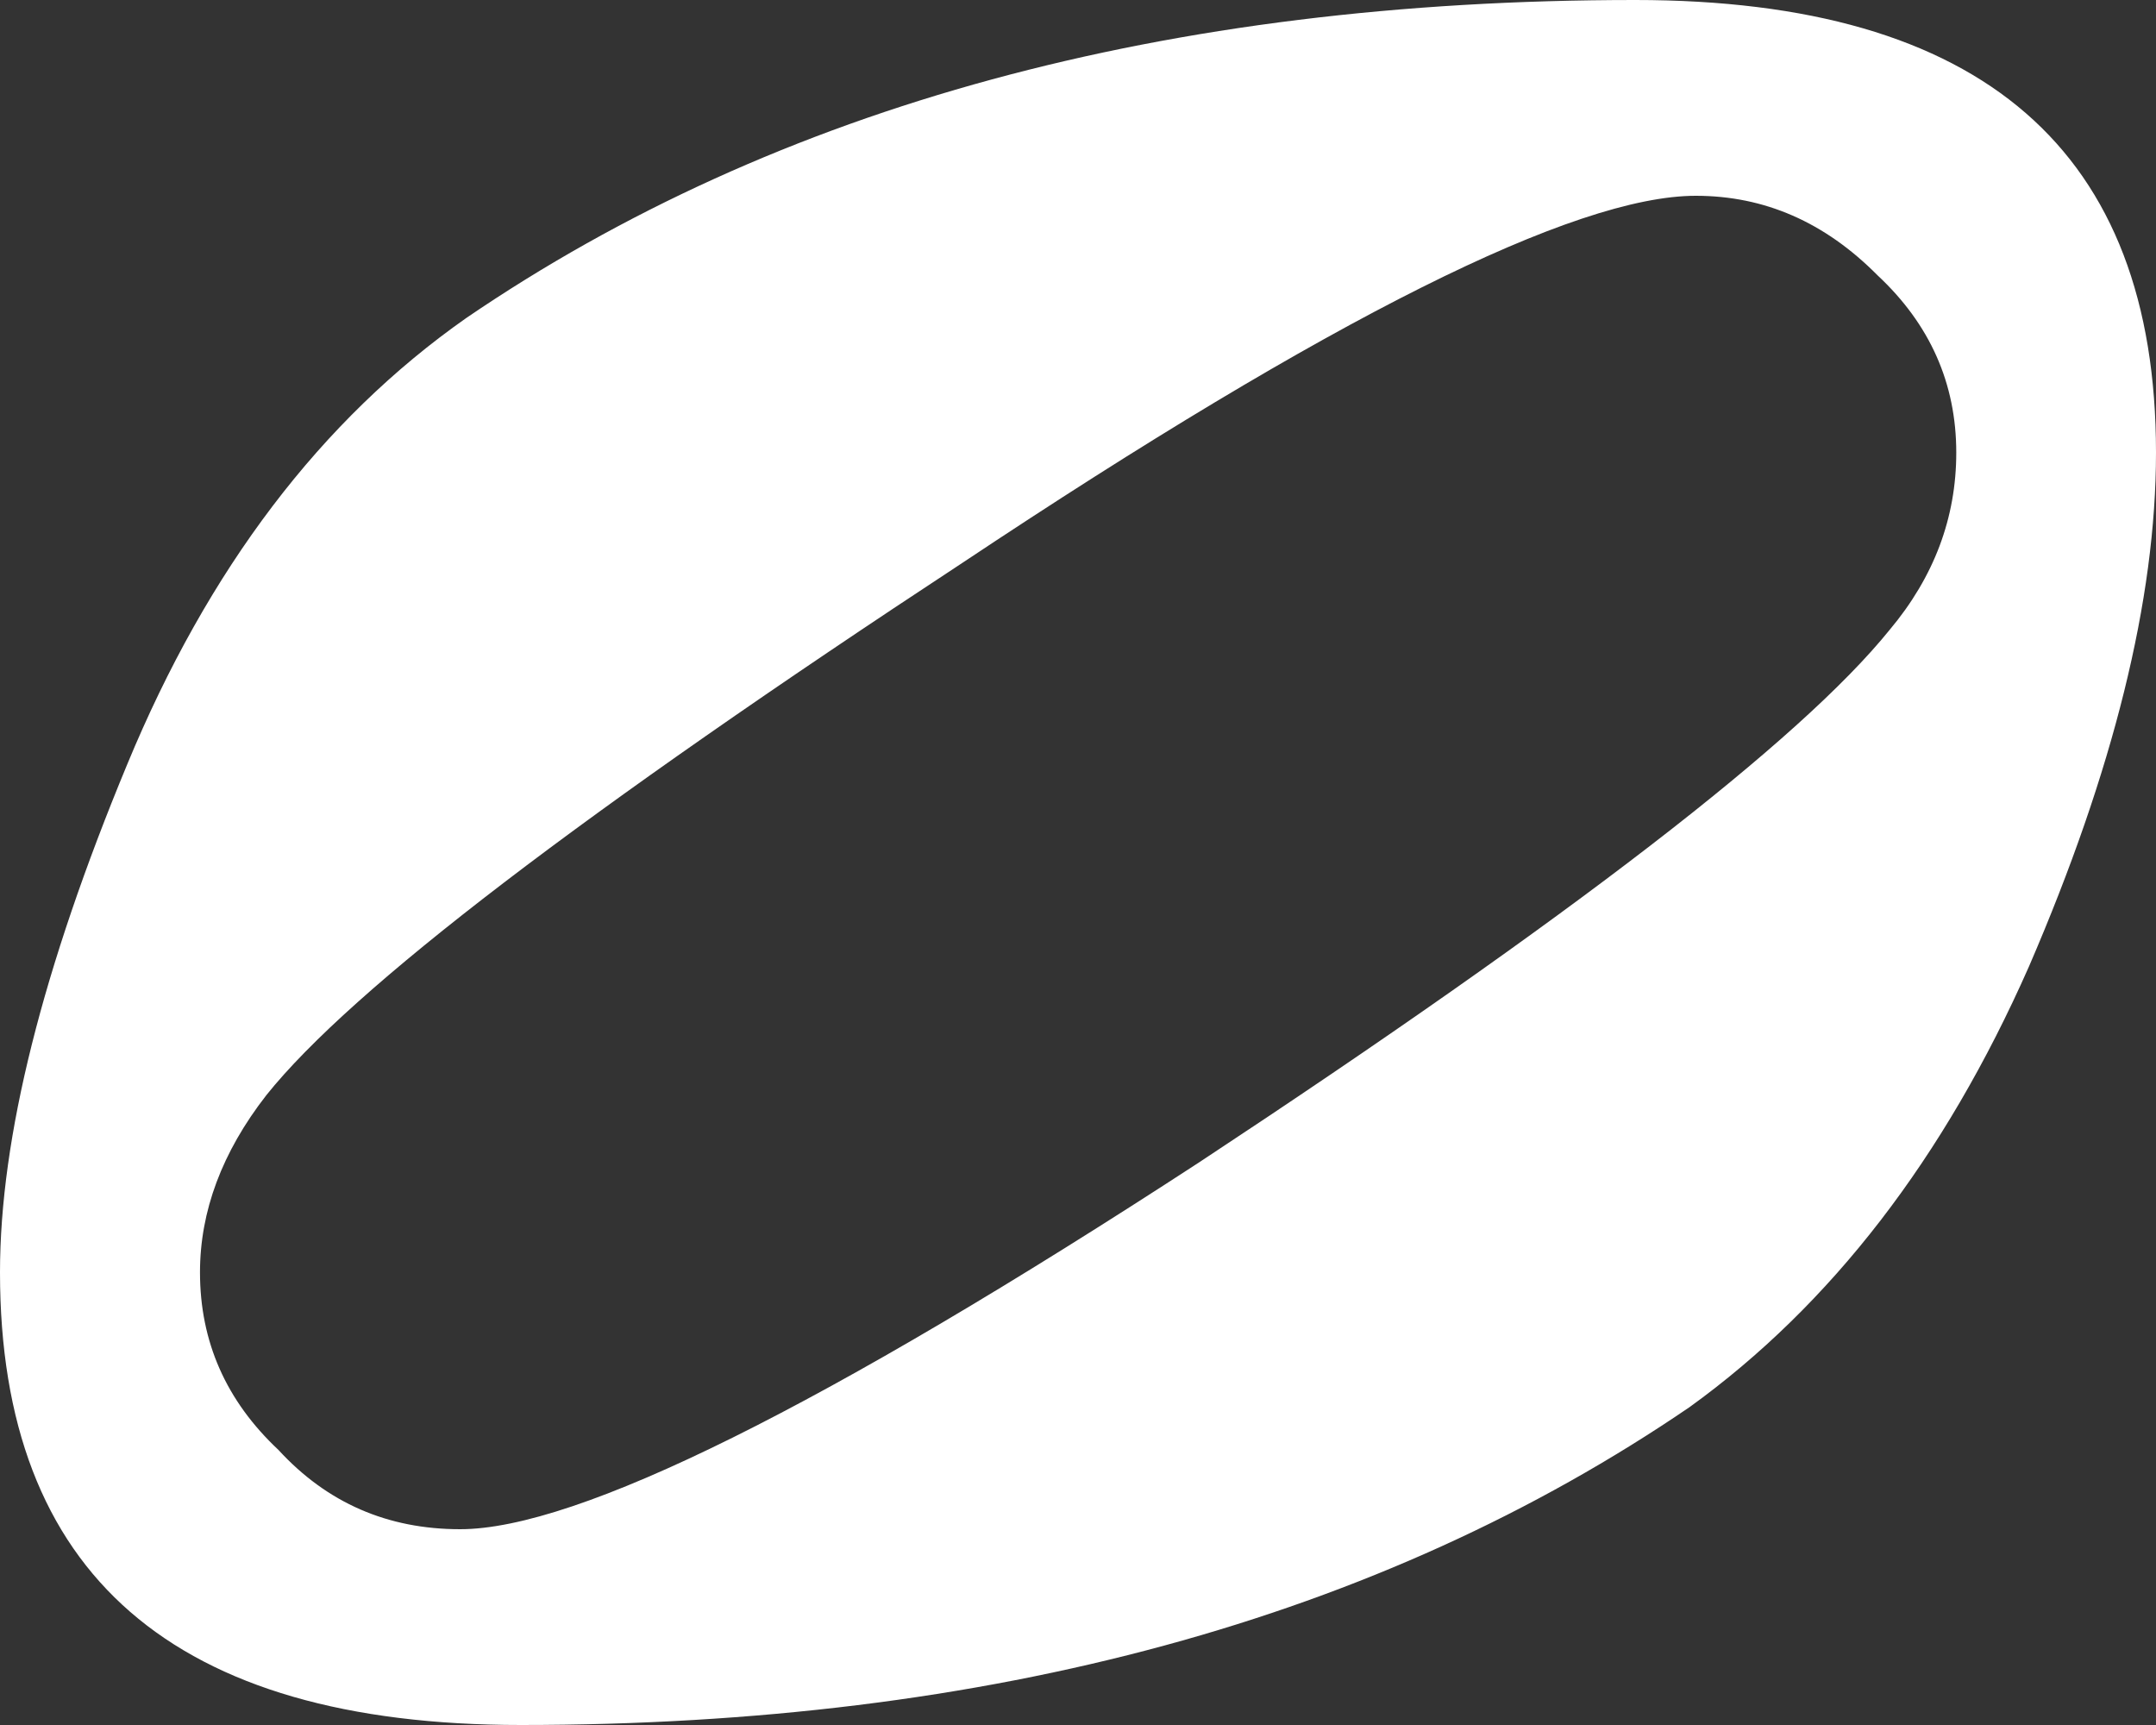 <?xml version="1.0" encoding="UTF-8"?>
<svg width="25px" height="20px" viewBox="0 0 25 20" version="1.1" xmlns="http://www.w3.org/2000/svg">
    <rect x="0" y="0" width="25" height="20" fill="#333333" stroke="none"/>
    <g id="Half" stroke="none" stroke-width="1" fill="none" fill-rule="evenodd">
        <path d="M22.684,5.248 C22.684,4.445 22.379,3.759 21.771,3.192 C21.16,2.575 20.459,2.27 19.664,2.27 C18.258,2.27 15.425,3.686 11.164,6.523 C6.767,9.41 4.074,11.465 3.089,12.697 C2.574,13.358 2.319,14.044 2.319,14.752 C2.319,15.555 2.621,16.241 3.229,16.811 C3.793,17.425 4.494,17.73 5.336,17.73 C6.695,17.73 9.55,16.314 13.904,13.477 C18.212,10.637 20.879,8.582 21.911,7.303 C22.426,6.69 22.684,6.003 22.684,5.248 M18.959,0 C22.986,0 25,1.747 25,5.248 C25,6.951 24.507,8.938 23.526,11.208 C22.544,13.43 21.232,15.13 19.592,16.314 C15.99,18.772 11.47,20 6.041,20 C2.014,20 0,18.253 0,14.752 C0,13.19 0.493,11.229 1.474,8.865 C2.413,6.595 3.721,4.87 5.408,3.686 C9.014,1.228 13.53,0 18.959,0" id="Shape" fill="#ffffff" fill-rule="nonzero"></path>
    </g>
</svg>